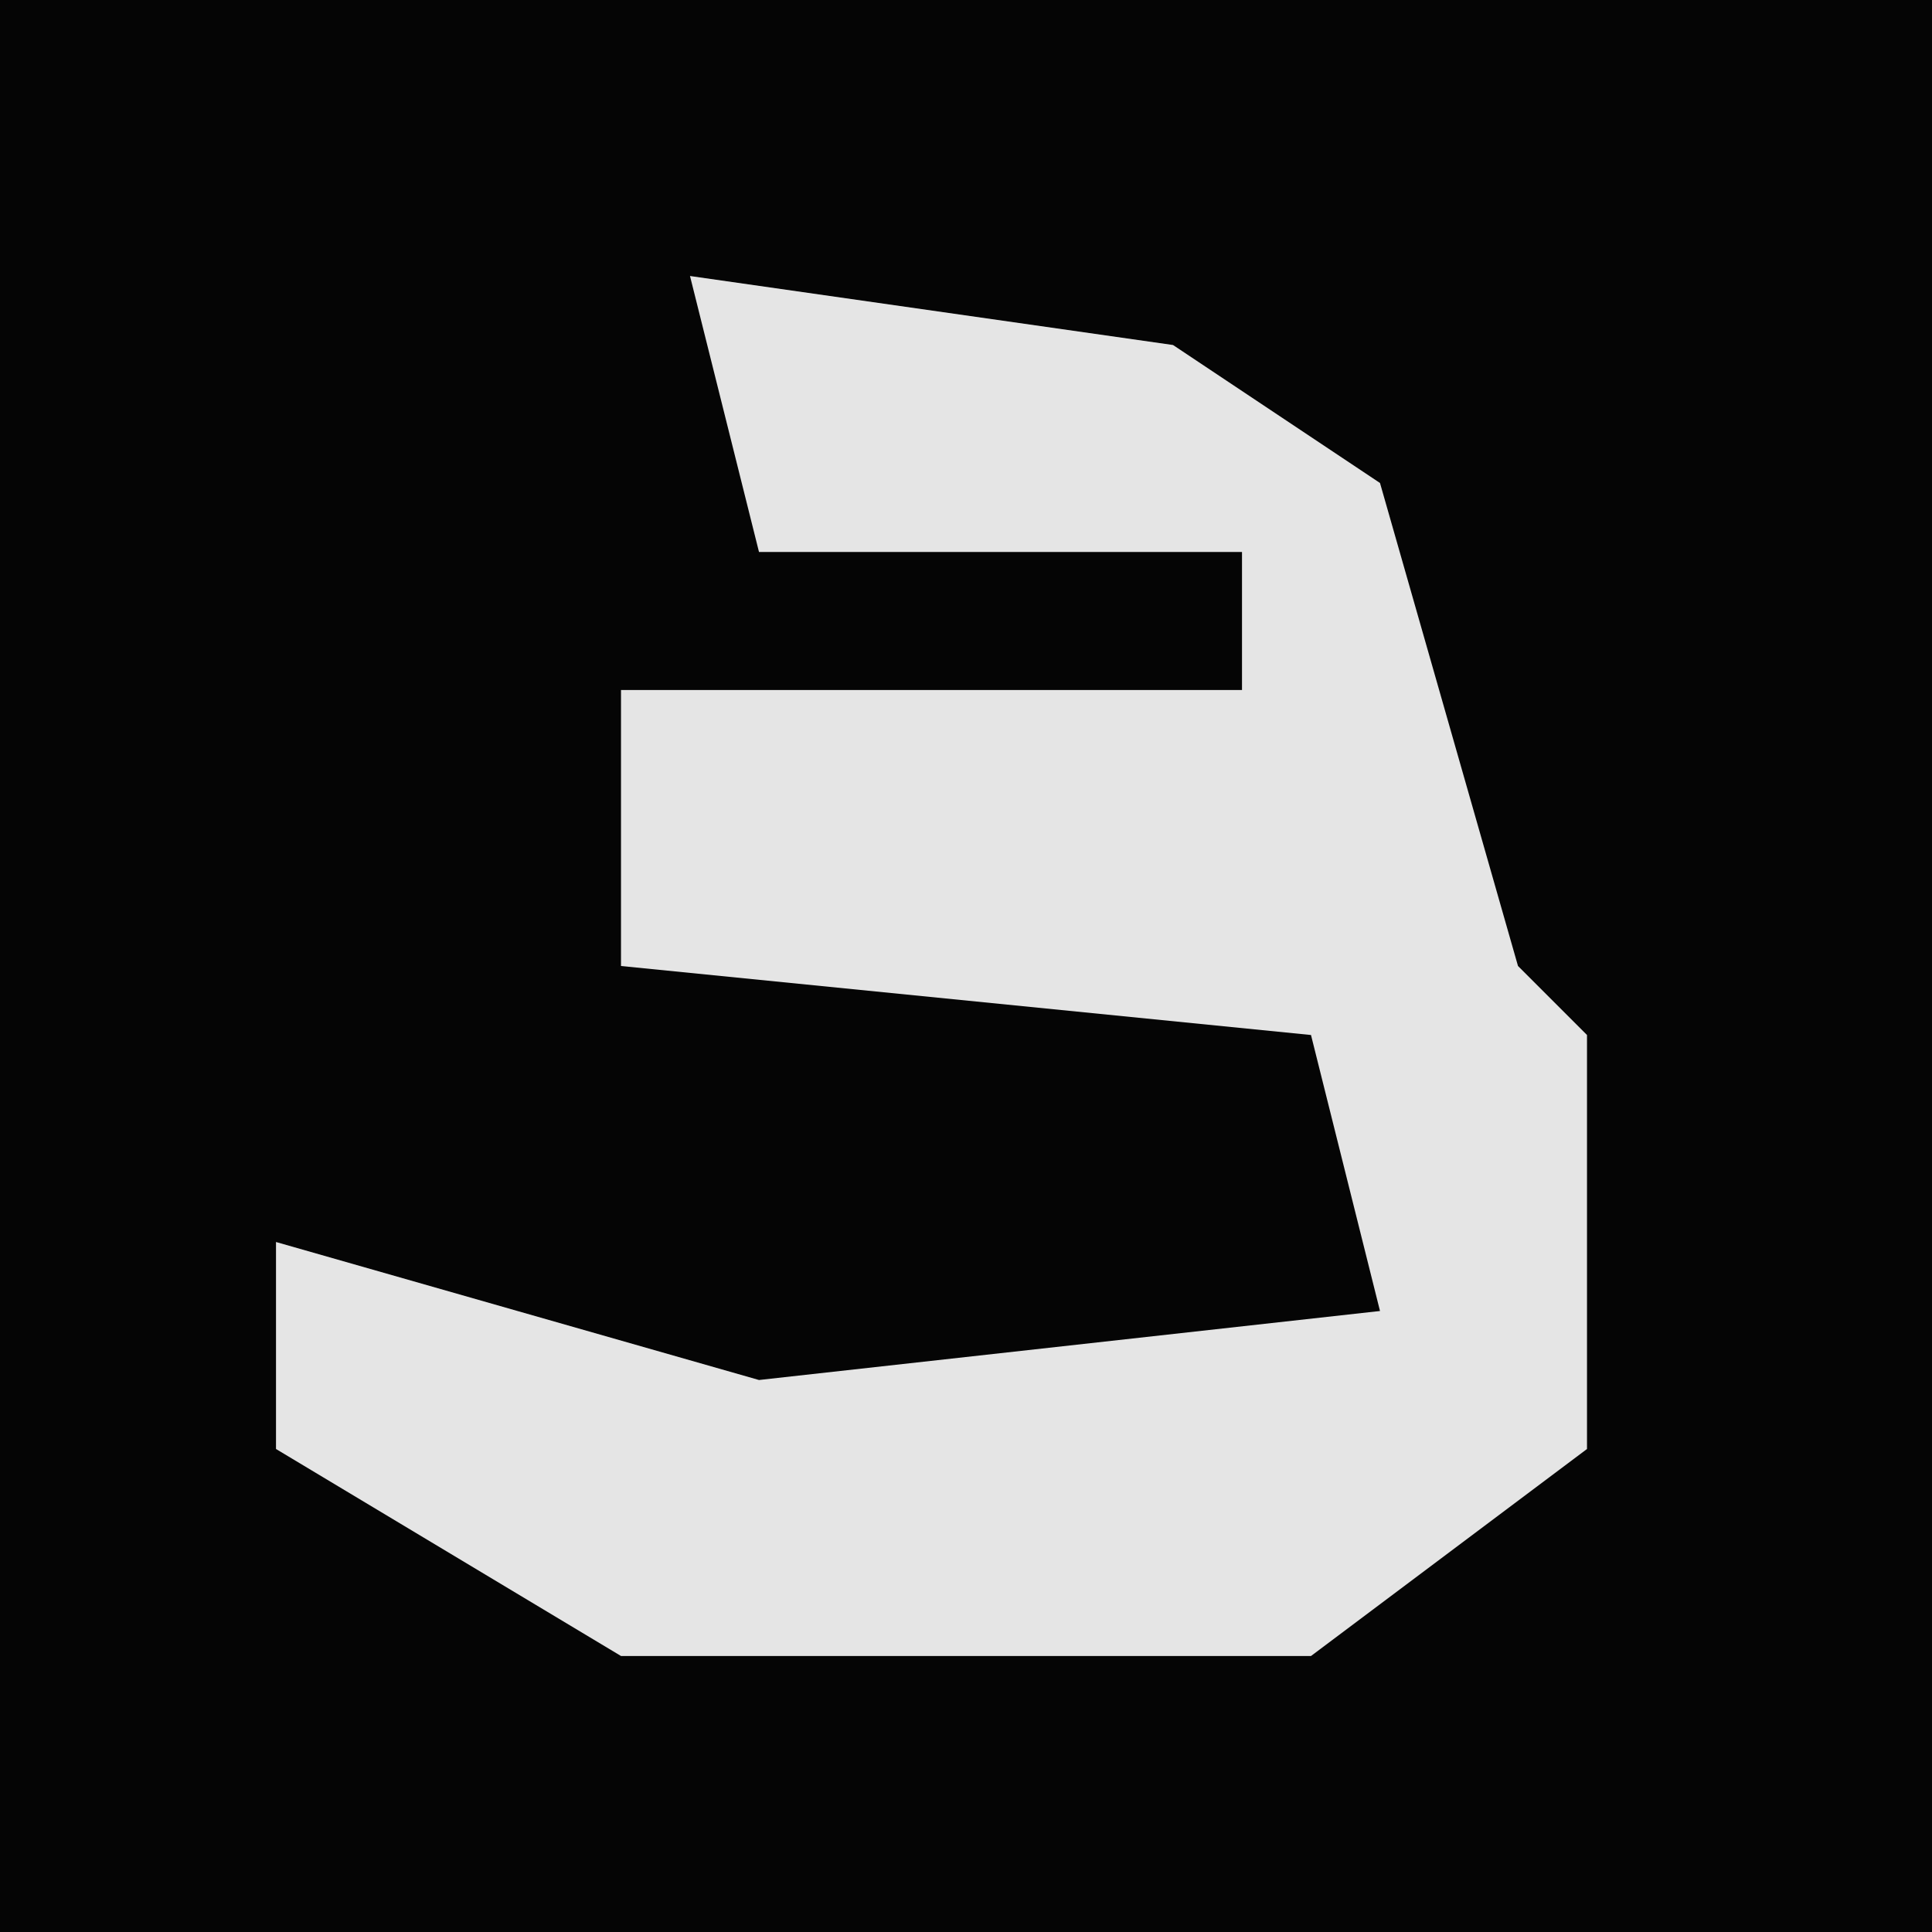 <?xml version="1.0" encoding="UTF-8"?>
<svg version="1.1" xmlns="http://www.w3.org/2000/svg" width="28" height="28">
<path d="M0,0 L28,0 L28,28 L0,28 Z " fill="#050505" transform="translate(0,0)"/>
<path d="M0,0 L7,1 L10,3 L12,10 L13,11 L13,17 L9,20 L-1,20 L-6,17 L-6,14 L1,16 L10,15 L9,11 L-1,10 L-1,6 L8,6 L8,4 L1,4 Z " fill="#E5E5E5" transform="translate(10,4)"/>
</svg>
